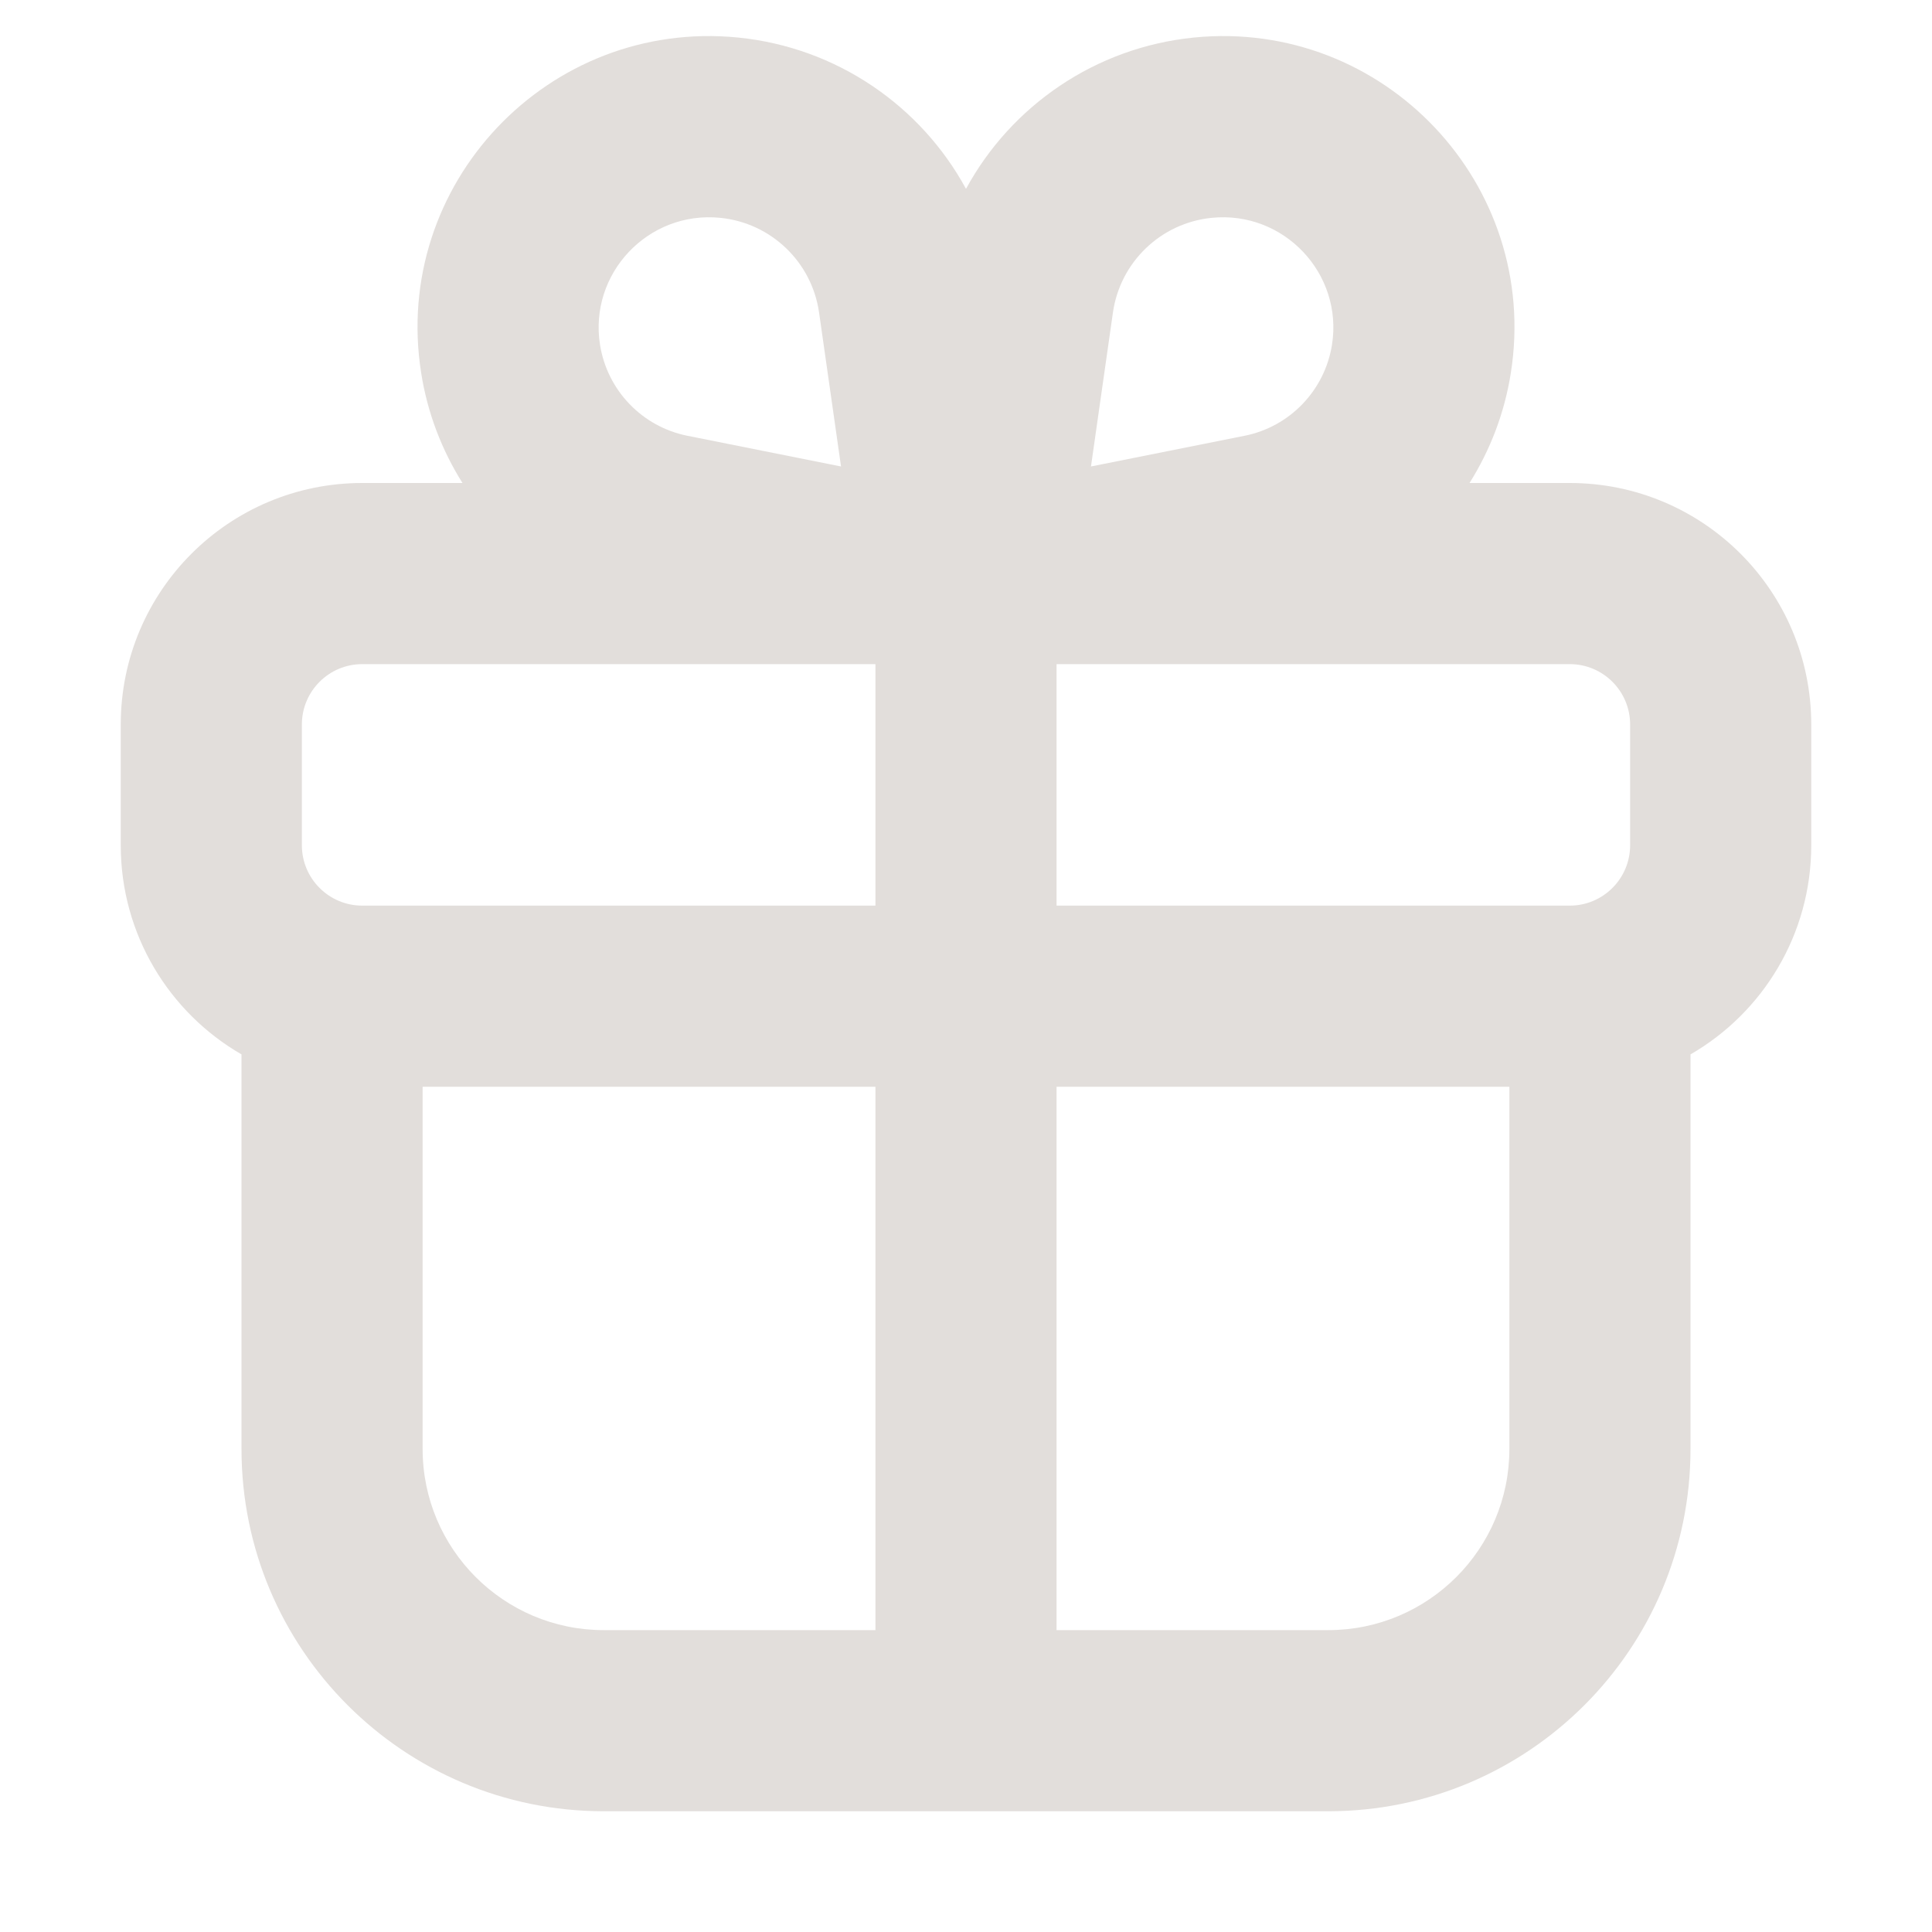 <svg width="16" height="16" viewBox="0 0 16 16" fill="none" xmlns="http://www.w3.org/2000/svg">
<path fill-rule="evenodd" clip-rule="evenodd" d="M9.035 3.863L9.217 2.587C9.277 2.17 9.614 1.846 10.035 1.804C10.633 1.744 11.124 2.266 11.031 2.855C10.971 3.233 10.682 3.534 10.307 3.609L9.035 3.863ZM7.25 5.5V5.75V7.5H3.5L3 7.5C2.724 7.5 2.5 7.276 2.5 7V6C2.5 5.724 2.724 5.5 3 5.5L7.25 5.5ZM8 1.564C7.626 0.876 6.929 0.393 6.114 0.311C4.541 0.154 3.241 1.527 3.488 3.089C3.54 3.42 3.659 3.728 3.83 4H3C1.895 4 1 4.895 1 6V7C1 7.74 1.402 8.387 2 8.732V9V12C2 13.657 3.343 15 5 15H11C12.657 15 14 13.657 14 12V9V8.732C14.598 8.387 15 7.74 15 7V6C15 4.895 14.105 4 13 4H12.17C12.341 3.728 12.46 3.42 12.512 3.089C12.759 1.527 11.459 0.154 9.886 0.311C9.071 0.393 8.374 0.876 8 1.564ZM8.75 5.75V7.5H12.5L13 7.5C13.276 7.5 13.5 7.276 13.5 7V6C13.5 5.724 13.276 5.5 13 5.5L8.75 5.5V5.75ZM7.25 9H3.5V12C3.5 12.828 4.172 13.5 5 13.5H7.25V9ZM8.75 13.5V9H12.5V12C12.5 12.828 11.828 13.5 11 13.5H8.75ZM6.783 2.587L6.965 3.863L5.693 3.609C5.318 3.534 5.029 3.233 4.969 2.855C4.876 2.266 5.367 1.744 5.965 1.804C6.386 1.846 6.723 2.17 6.783 2.587Z" fill="#E2DEDB"/>
</svg>

